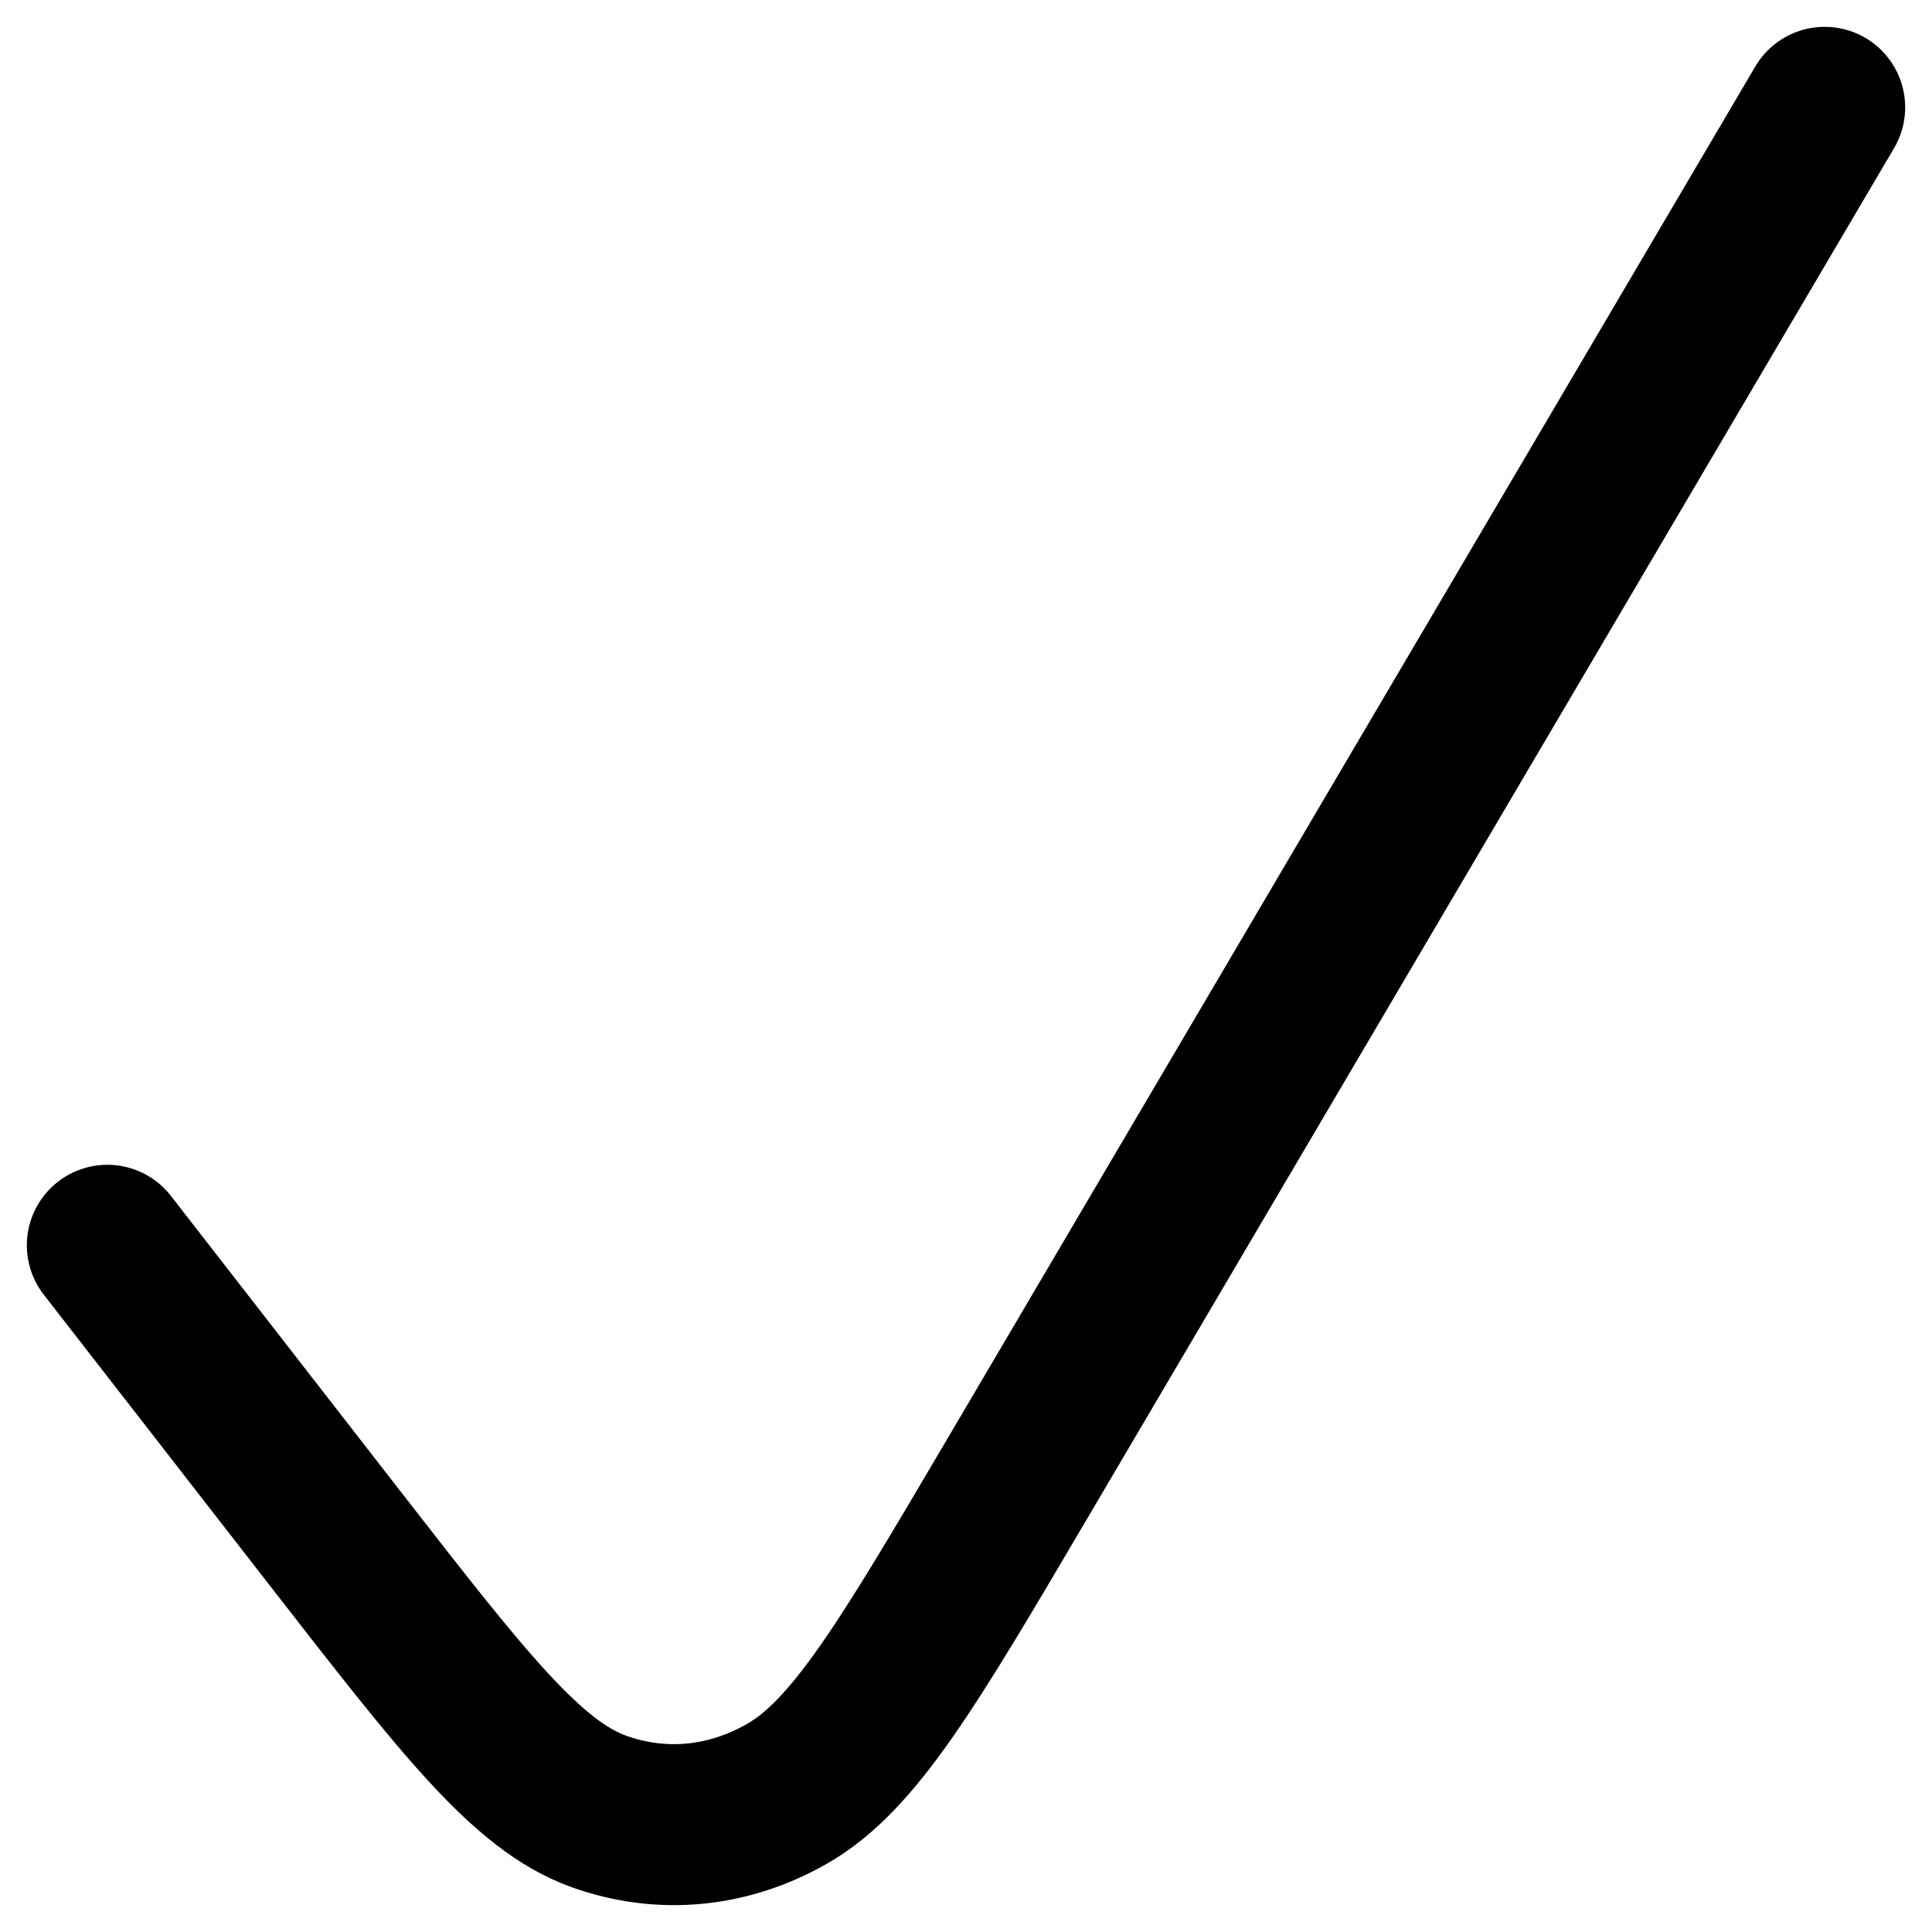 <svg width="18" height="18" viewBox="0 0 18 18" fill="none" xmlns="http://www.w3.org/2000/svg">
<path d="M1 11.602L3.141 14.357C4.323 15.877 4.913 16.635 5.575 16.875C6.156 17.085 6.775 17.029 7.328 16.715C7.959 16.357 8.464 15.498 9.477 13.778L17 1" stroke="black" stroke-width="1.5" stroke-linecap="round" stroke-linejoin="round"/>
</svg>
